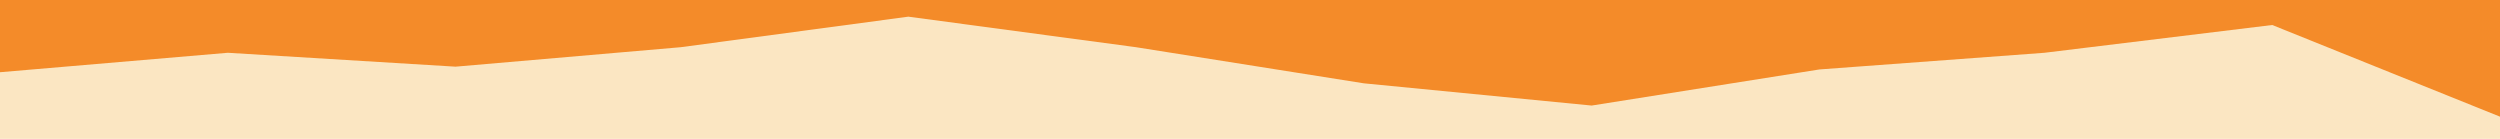 <svg id="visual" viewBox="0 0 900 50" width="900" height="50" xmlns="http://www.w3.org/2000/svg" xmlns:xlink="http://www.w3.org/1999/xlink" version="1.1"><rect x="0" y="0" width="900" height="50" fill="#fbe6c2"></rect><path d="M0 26L82 19L164 24L245 17L327 6L409 17L491 30L573 38L655 25L736 19L818 9L900 42L900 0L818 0L736 0L655 0L573 0L491 0L409 0L327 0L245 0L164 0L82 0L0 0Z" fill="#f48b29" stroke-linecap="square" stroke-linejoin="bevel"></path></svg>